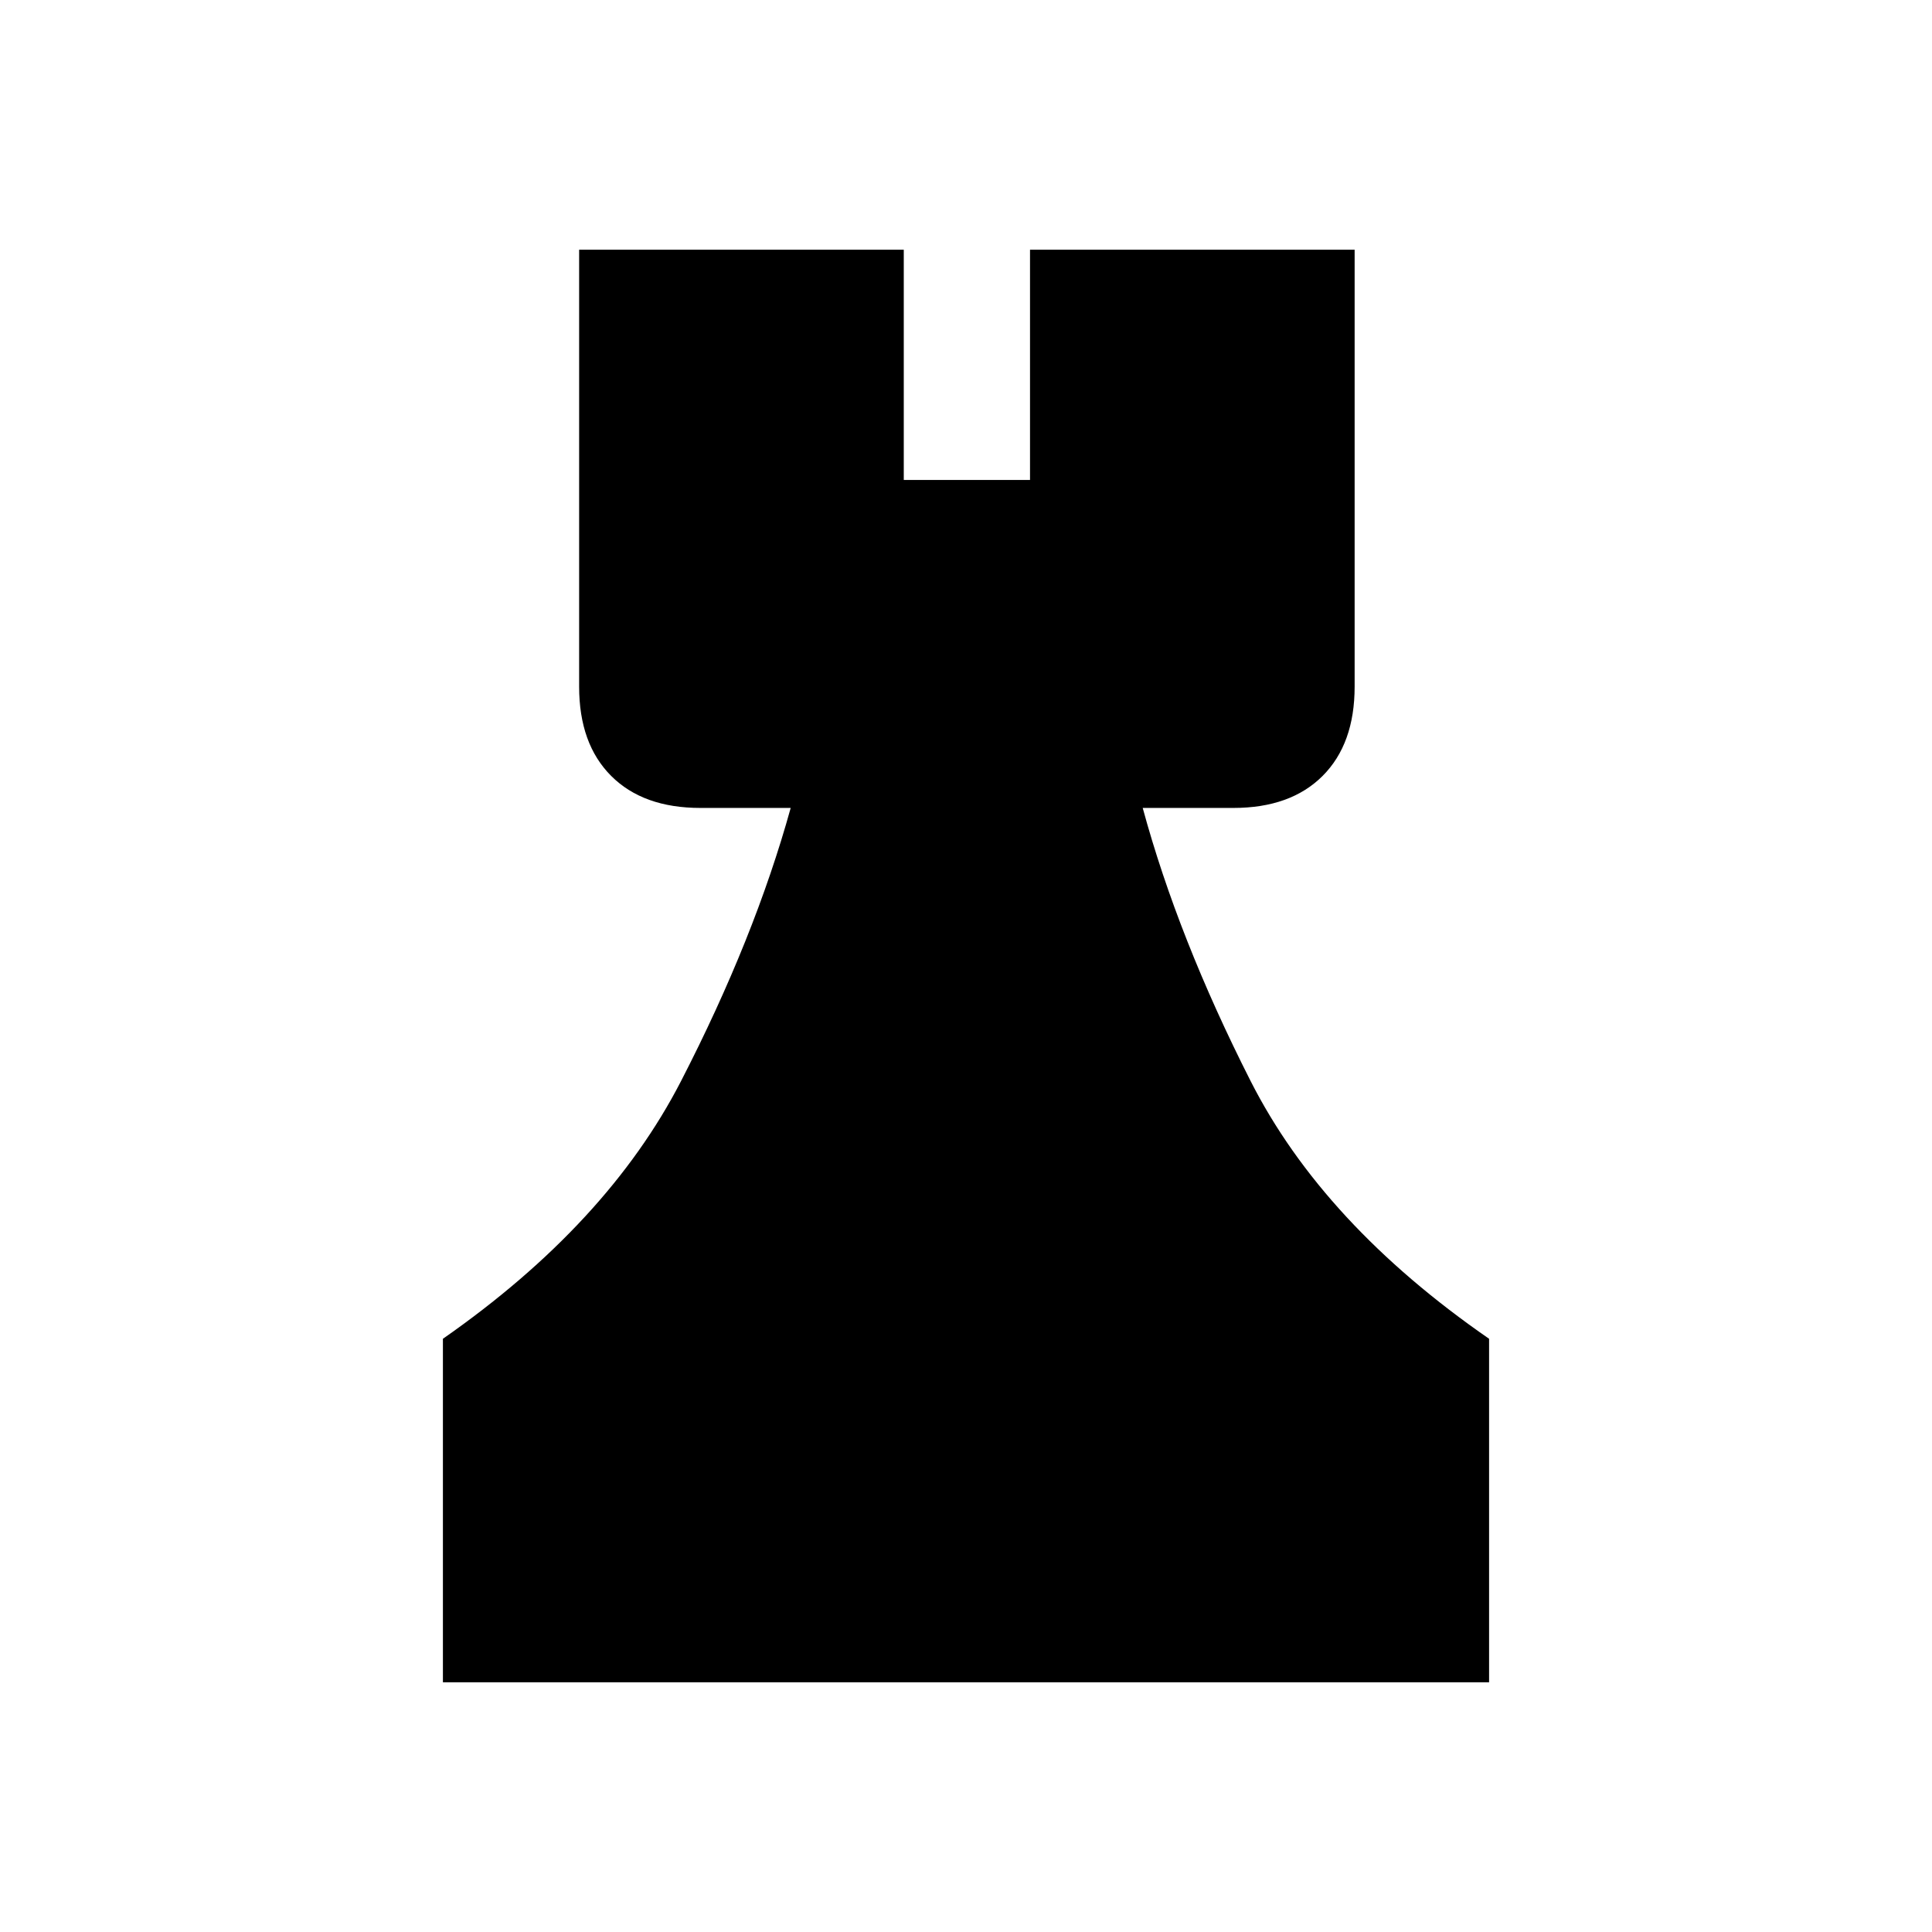 <svg xmlns="http://www.w3.org/2000/svg" height="20" viewBox="0 -960 960 960" width="20"><path d="M220.08-124.08v-170.69q81.77-57.04 118.34-128.08 36.58-71.03 54.47-135.69h-44.85q-28.44 0-44.35-15.91-15.92-15.92-15.92-44.36v-217.11h161.31v114.42h62.73v-114.42h161.3v217.11q0 28.44-15.91 44.36-15.92 15.91-44.35 15.91h-45.04q17.57 64.66 53.61 135.69 36.04 71.04 118.5 128.08v170.69H220.08Z"/></svg>
